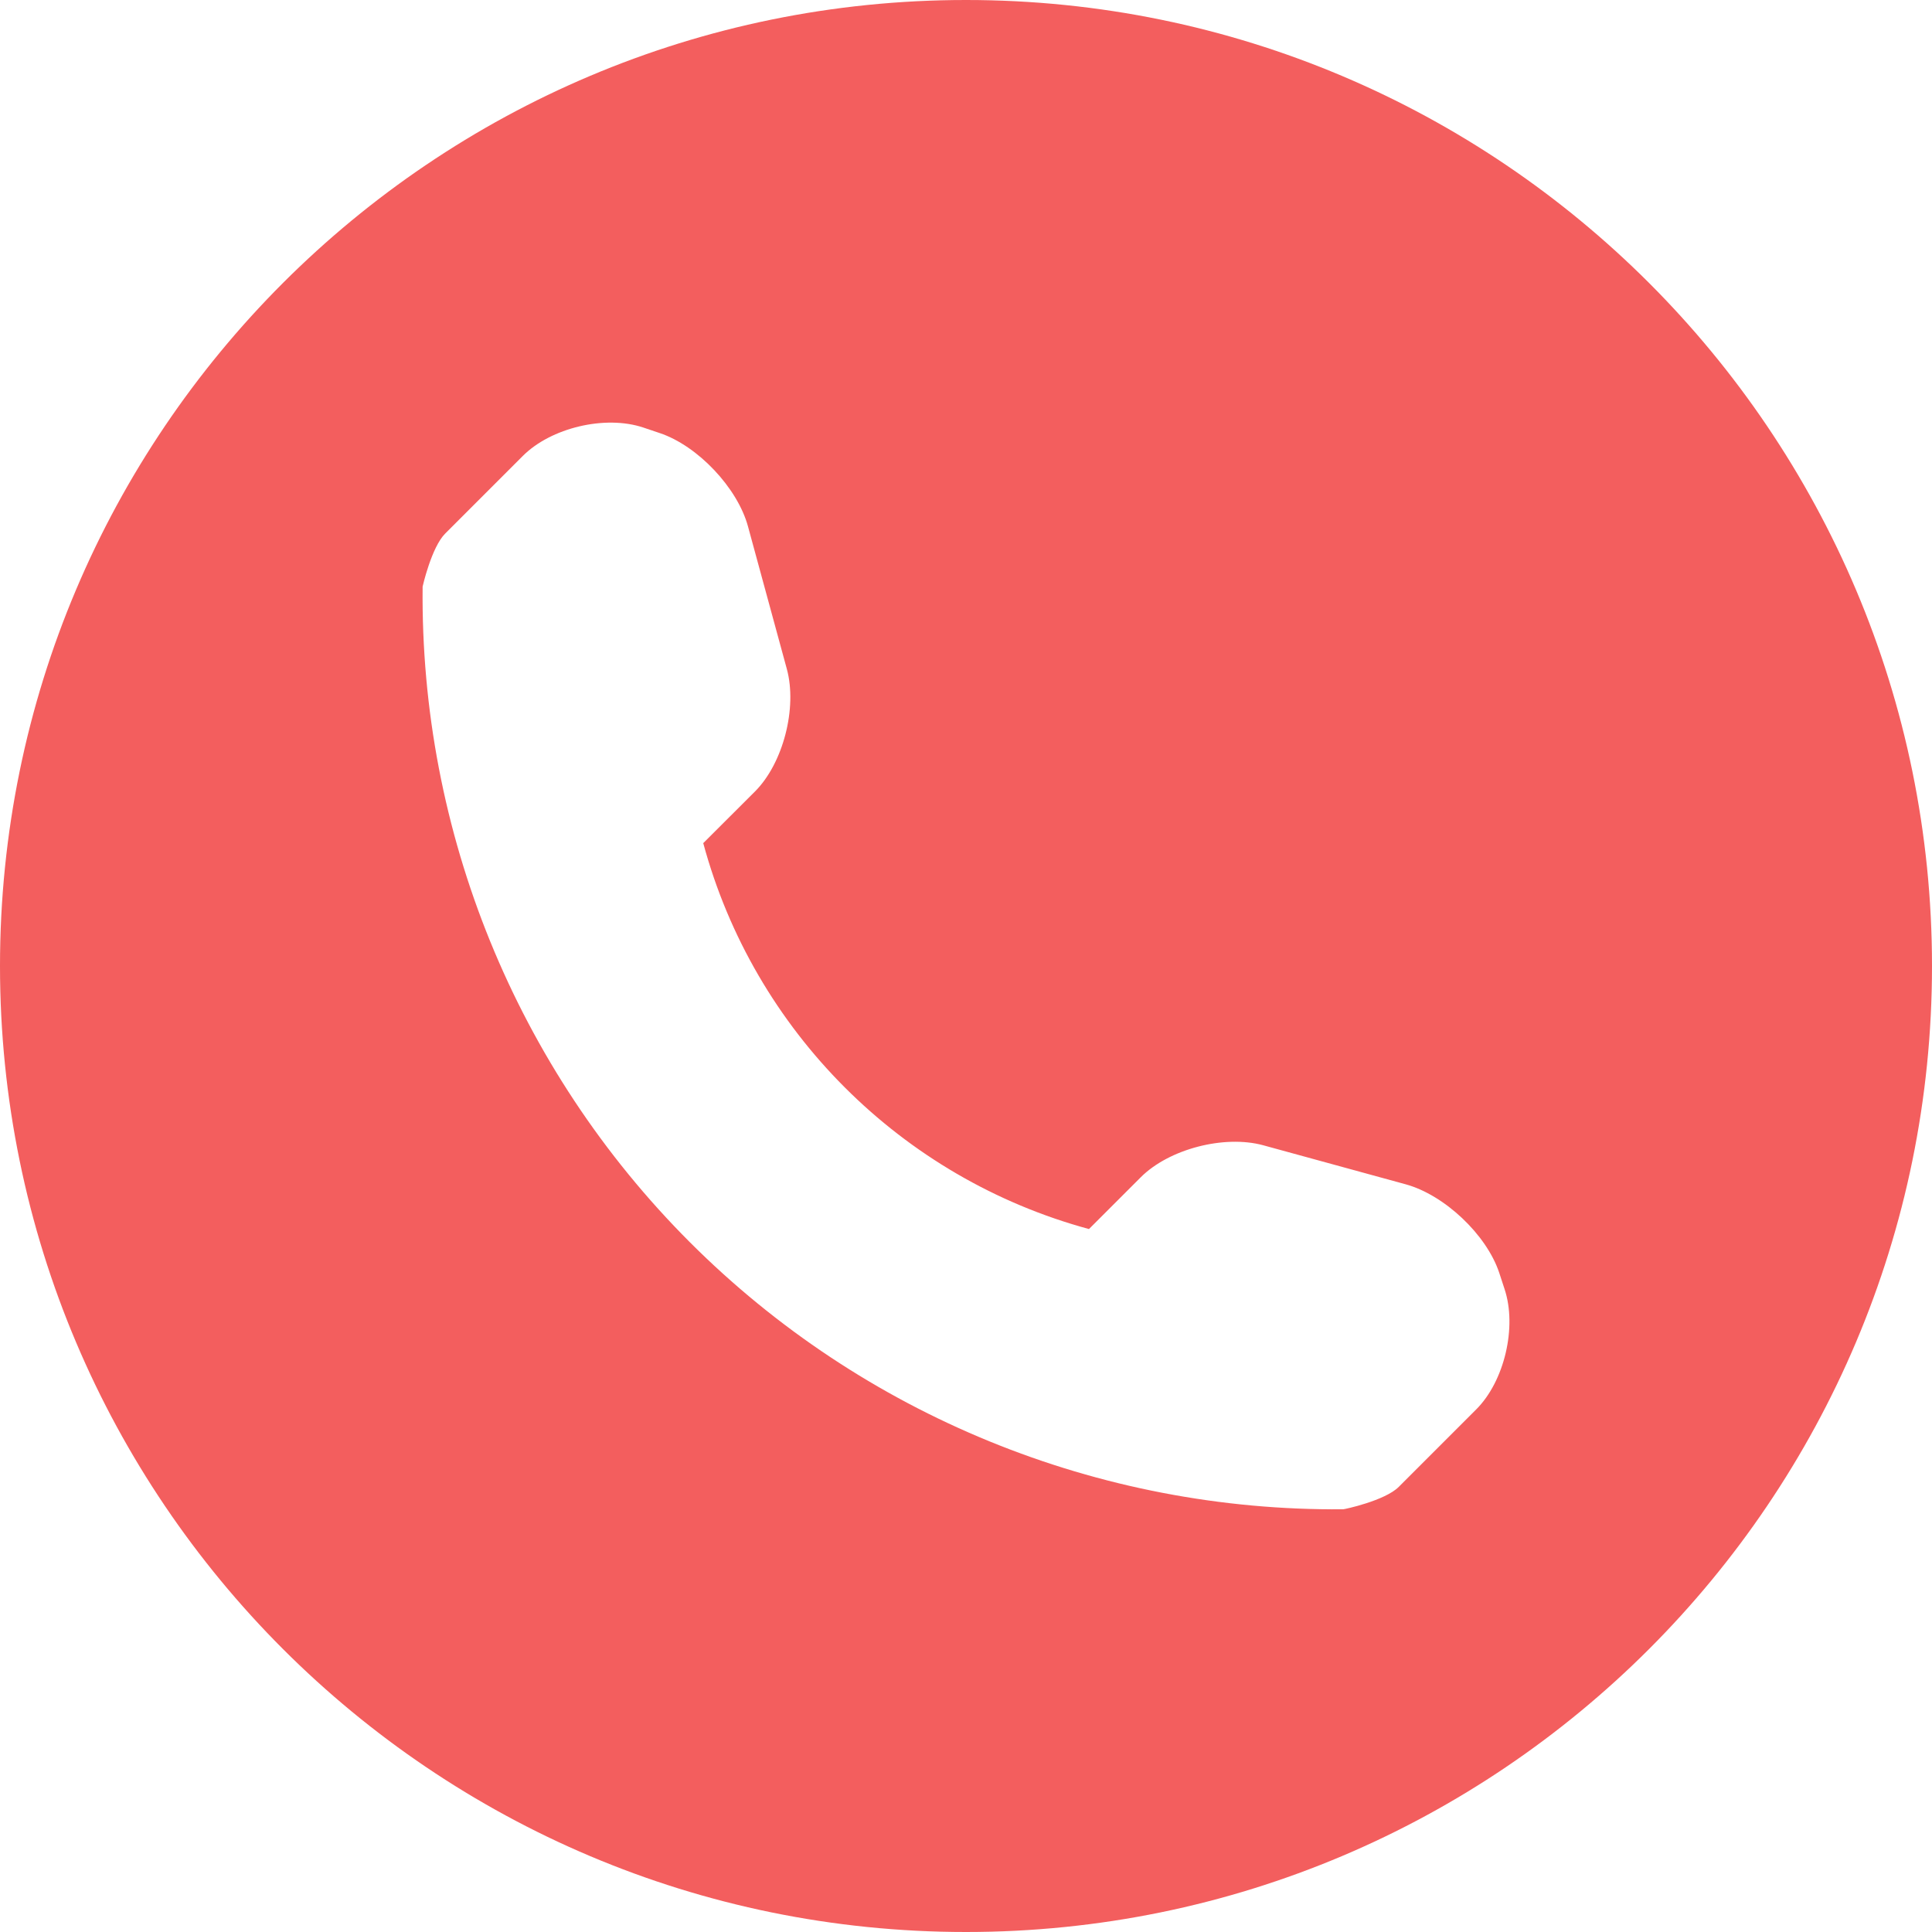 <svg width="20" height="20" viewBox="0 0 20 20" fill="none" xmlns="http://www.w3.org/2000/svg">
<path d="M10 0C4.478 0 0 4.478 0 10C0 15.522 4.478 20 10 20C15.523 20 20 15.522 20 10C20 4.478 15.523 0 10 0ZM15.281 14.591L14.48 15.392C14.337 15.535 13.918 15.624 13.905 15.624C11.372 15.646 8.933 14.651 7.141 12.859C5.344 11.061 4.348 8.613 4.375 6.072C4.375 6.071 4.467 5.664 4.609 5.523L5.41 4.722C5.703 4.427 6.266 4.294 6.66 4.426L6.829 4.483C7.222 4.614 7.634 5.049 7.743 5.449L8.146 6.928C8.254 7.329 8.108 7.901 7.815 8.194L7.28 8.728C7.805 10.671 9.33 12.196 11.273 12.723L11.808 12.188C12.102 11.893 12.673 11.747 13.074 11.855L14.552 12.26C14.953 12.37 15.387 12.78 15.519 13.173L15.575 13.344C15.706 13.737 15.574 14.299 15.281 14.591Z" fill="#F35E5E"/>
</svg>
